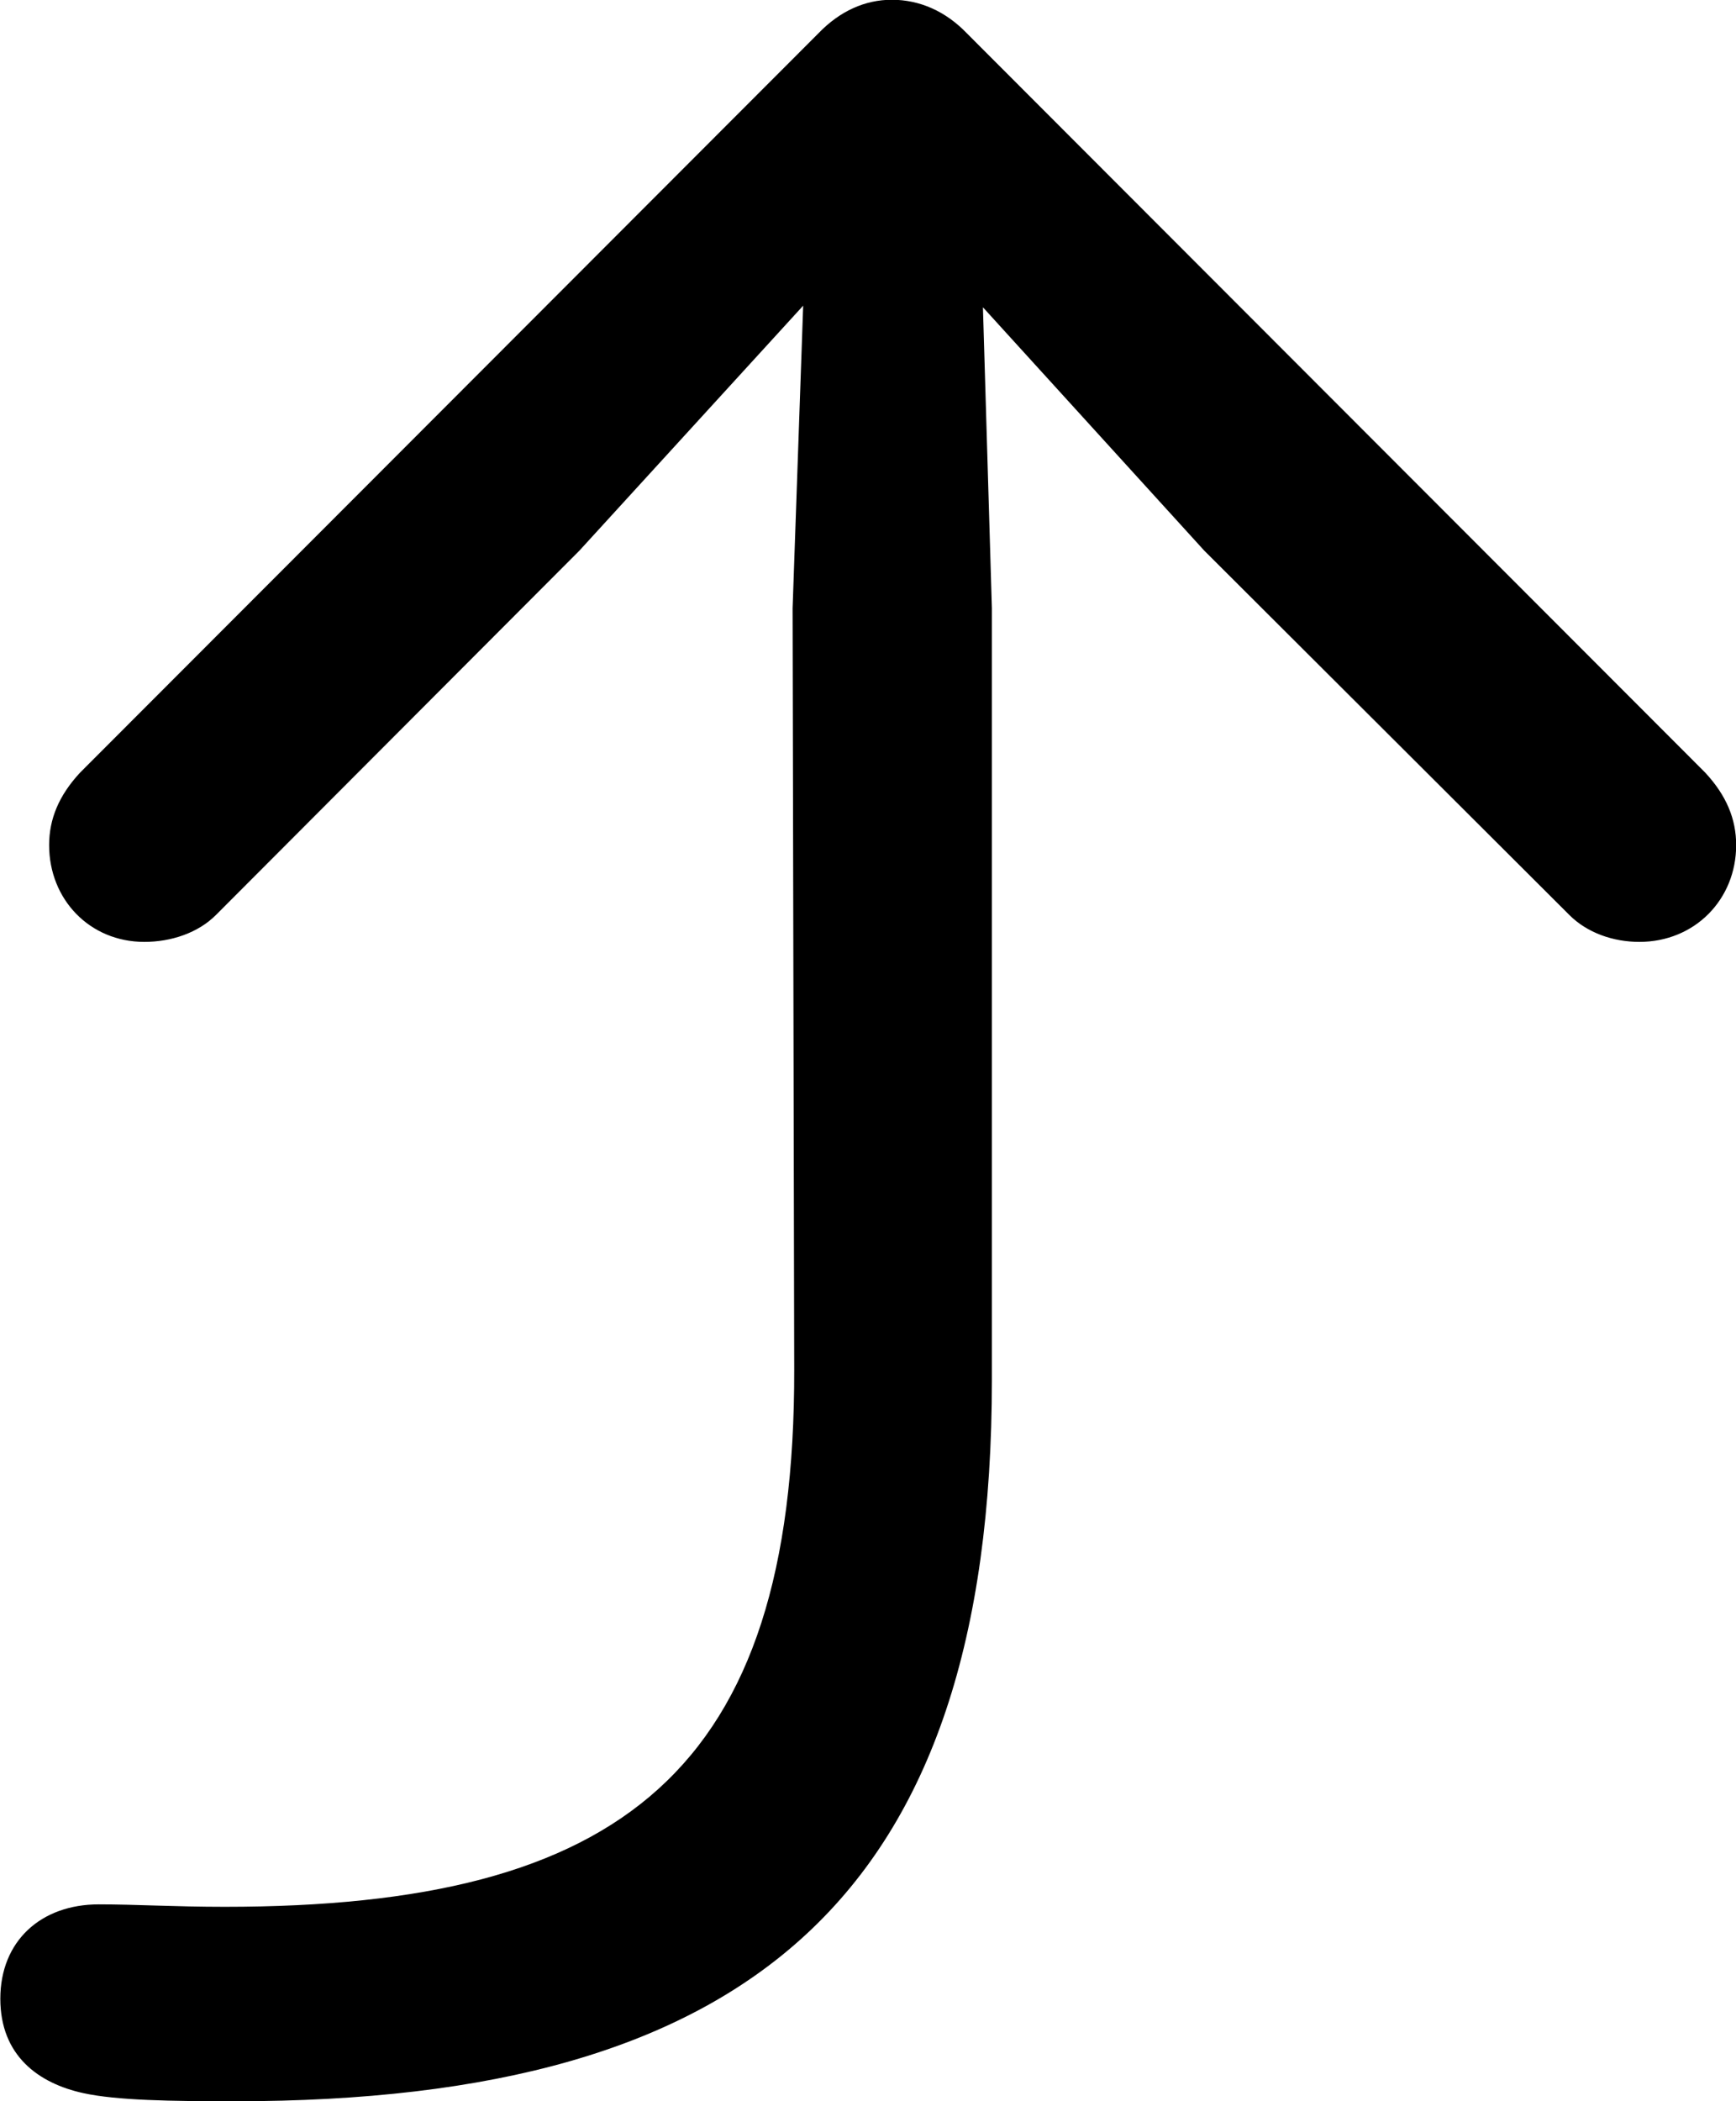 
<svg
    viewBox="0 0 21.342 25.826"
    xmlns="http://www.w3.org/2000/svg"
>
    <path
        fill="inherit"
        d="M2.884 25.827C9.214 25.827 12.194 23.307 12.194 16.957V7.477L12.084 3.777L14.804 6.767L19.294 11.247C19.514 11.467 19.834 11.577 20.154 11.577C20.834 11.577 21.344 11.057 21.344 10.387C21.344 10.067 21.224 9.777 20.964 9.497L11.884 0.407C11.624 0.137 11.304 -0.003 10.964 -0.003C10.634 -0.003 10.324 0.137 10.064 0.407L0.984 9.497C0.724 9.777 0.604 10.067 0.604 10.387C0.604 11.057 1.104 11.577 1.774 11.577C2.104 11.577 2.434 11.467 2.654 11.247L7.124 6.767L9.874 3.757L9.744 7.477L9.764 16.827C9.774 21.777 7.634 23.437 2.764 23.437C2.134 23.437 1.684 23.407 1.214 23.407C0.504 23.407 0.004 23.857 0.004 24.567C0.004 25.267 0.474 25.607 1.024 25.727C1.434 25.817 2.104 25.827 2.884 25.827Z"
        fillRule="evenodd"
        clipRule="evenodd"
    />
</svg>
        